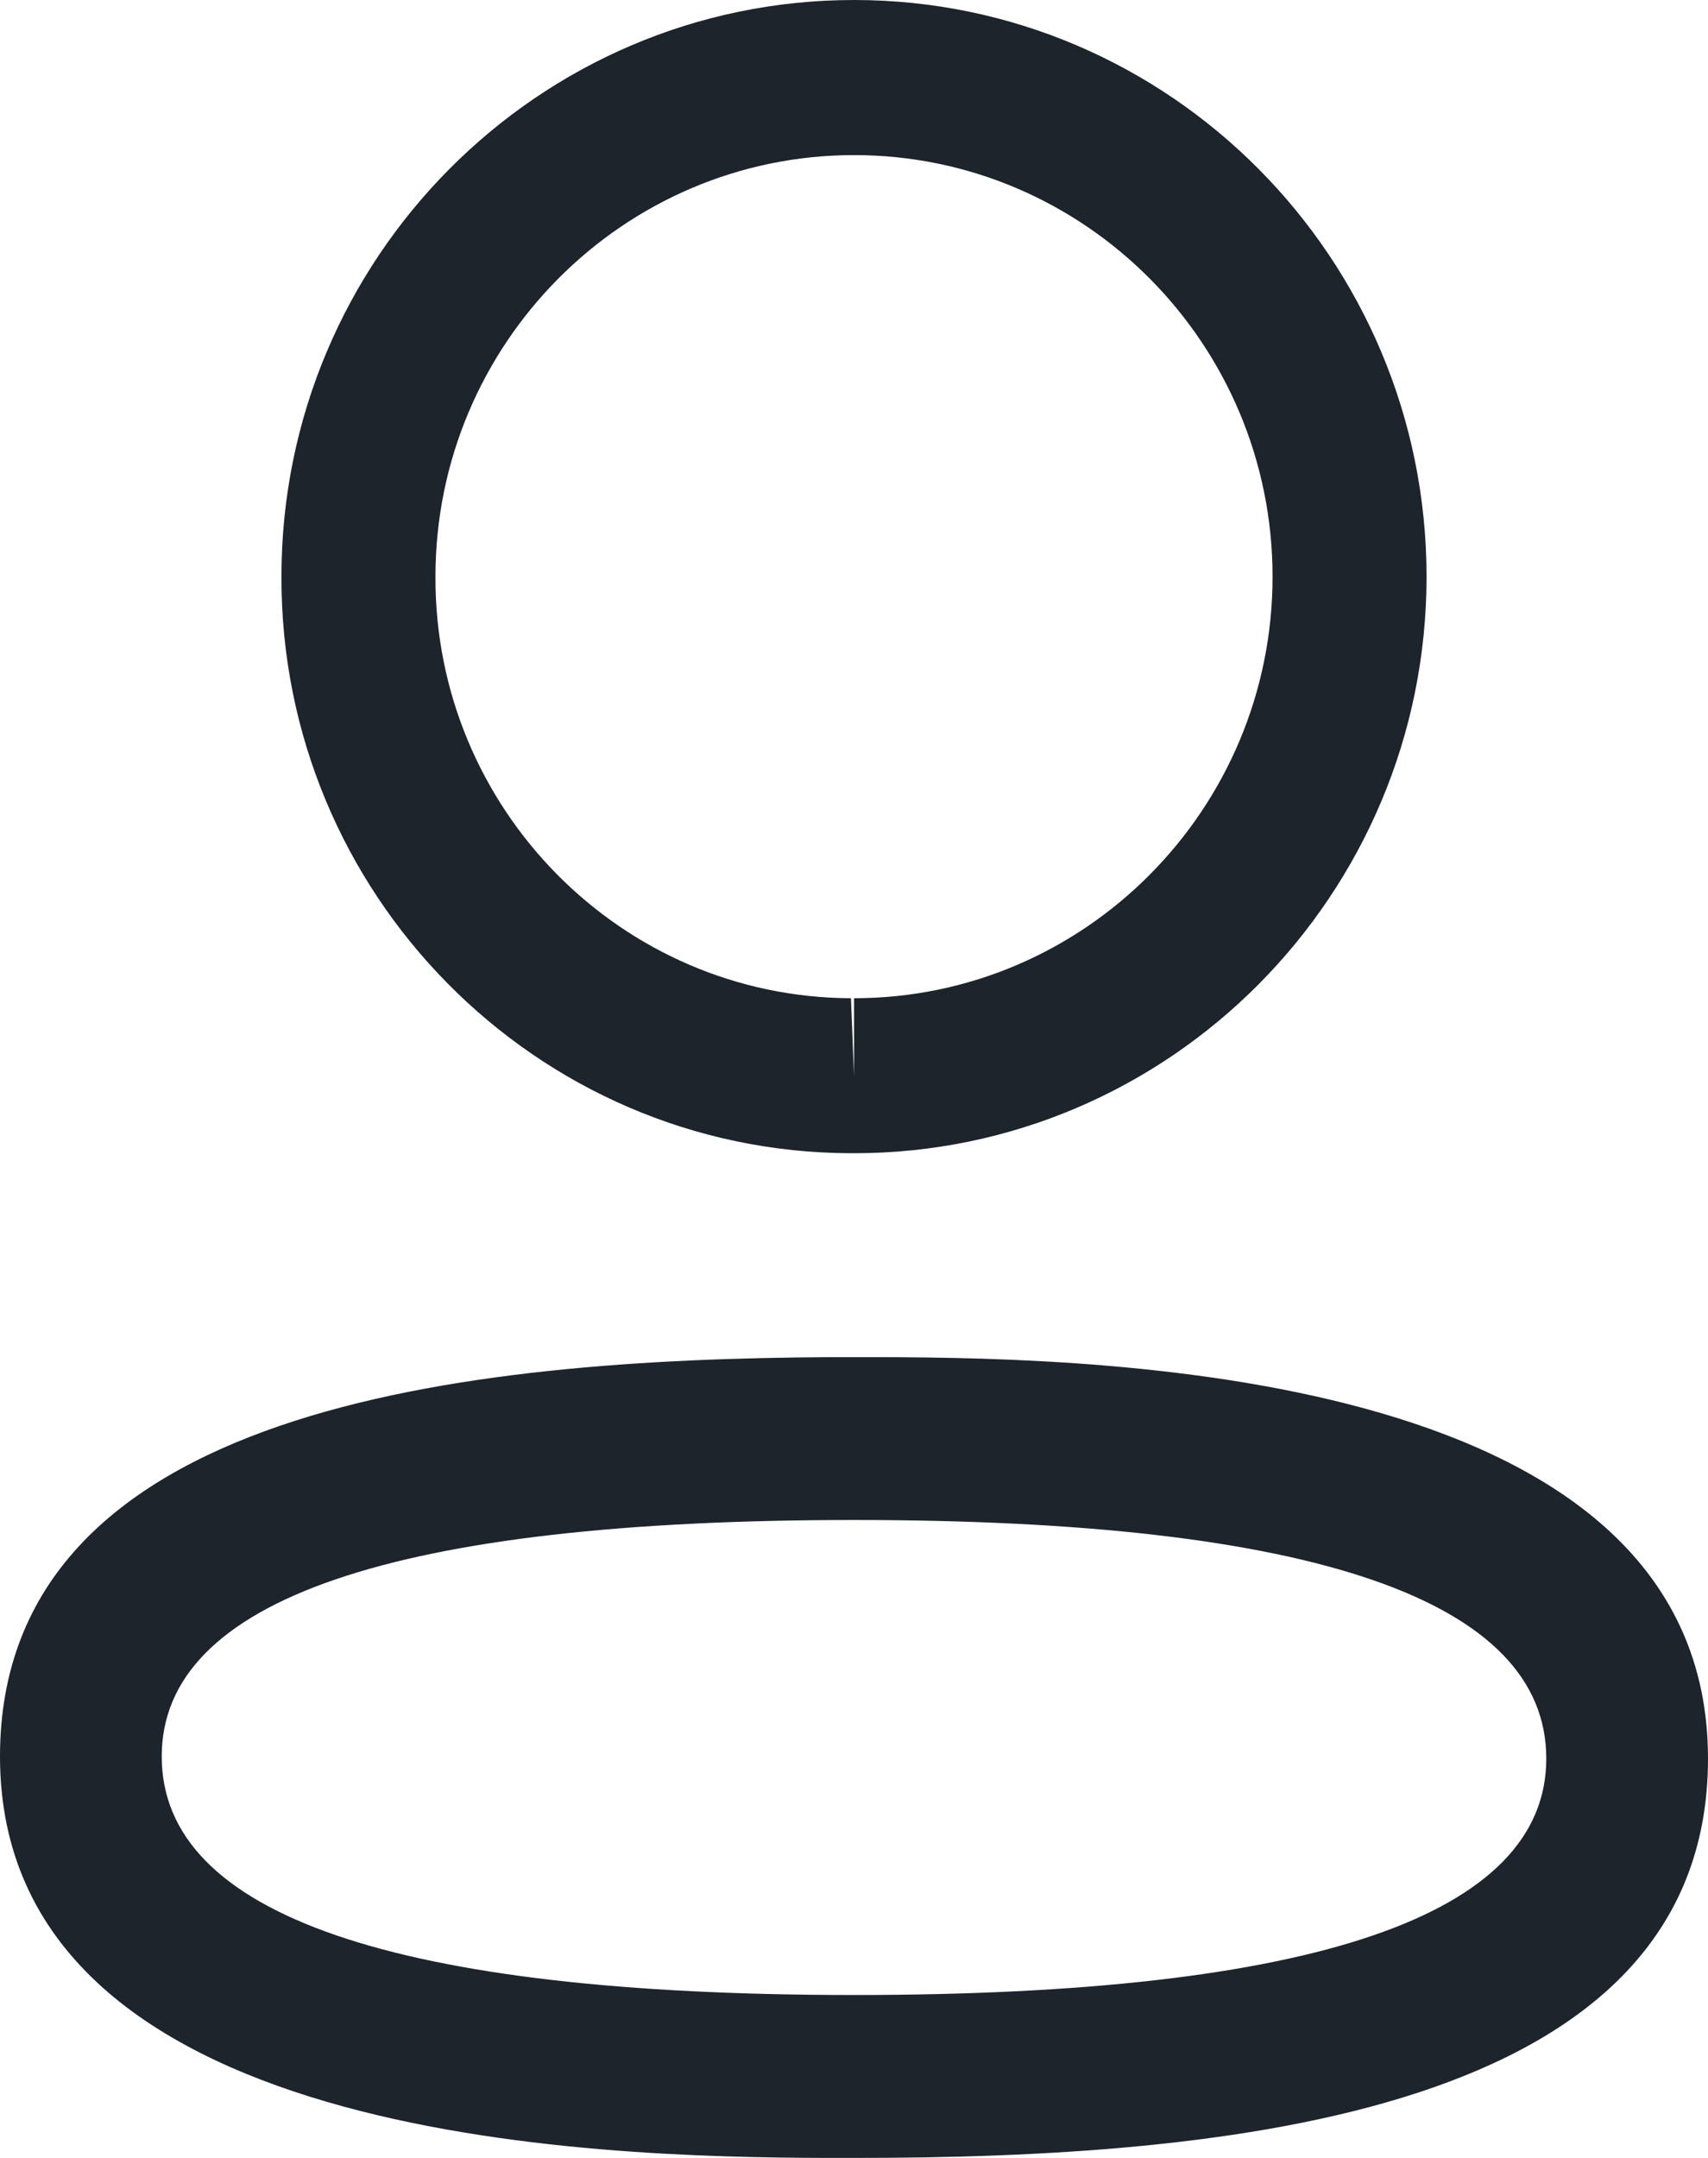 <svg width="19" height="24" viewBox="0 0 19 24" fill="none" xmlns="http://www.w3.org/2000/svg">
<path fill-rule="evenodd" clip-rule="evenodd" d="M19 19.559C19 23.54 13.578 24 9.501 24L9.209 24C6.612 23.993 0 23.828 0 19.535C0 15.635 5.204 15.114 9.25 15.094L9.793 15.094C12.39 15.1 19 15.265 19 19.559ZM9.501 16.905C4.39 16.905 1.799 17.789 1.799 19.535C1.799 21.296 4.39 22.188 9.501 22.188C14.611 22.188 17.201 21.304 17.201 19.559C17.201 17.798 14.611 16.905 9.501 16.905ZM9.501 0C13.013 0 15.869 2.877 15.869 6.414C15.869 9.95 13.013 12.826 9.501 12.826H9.463C5.958 12.815 3.119 9.937 3.131 6.41C3.131 2.877 5.988 0 9.501 0ZM9.501 1.725C6.933 1.725 4.844 3.828 4.844 6.414C4.835 8.991 6.909 11.093 9.466 11.102L9.501 11.965V11.102C12.068 11.102 14.156 8.998 14.156 6.414C14.156 3.828 12.068 1.725 9.501 1.725Z" fill="#1D242B"/>
</svg>
